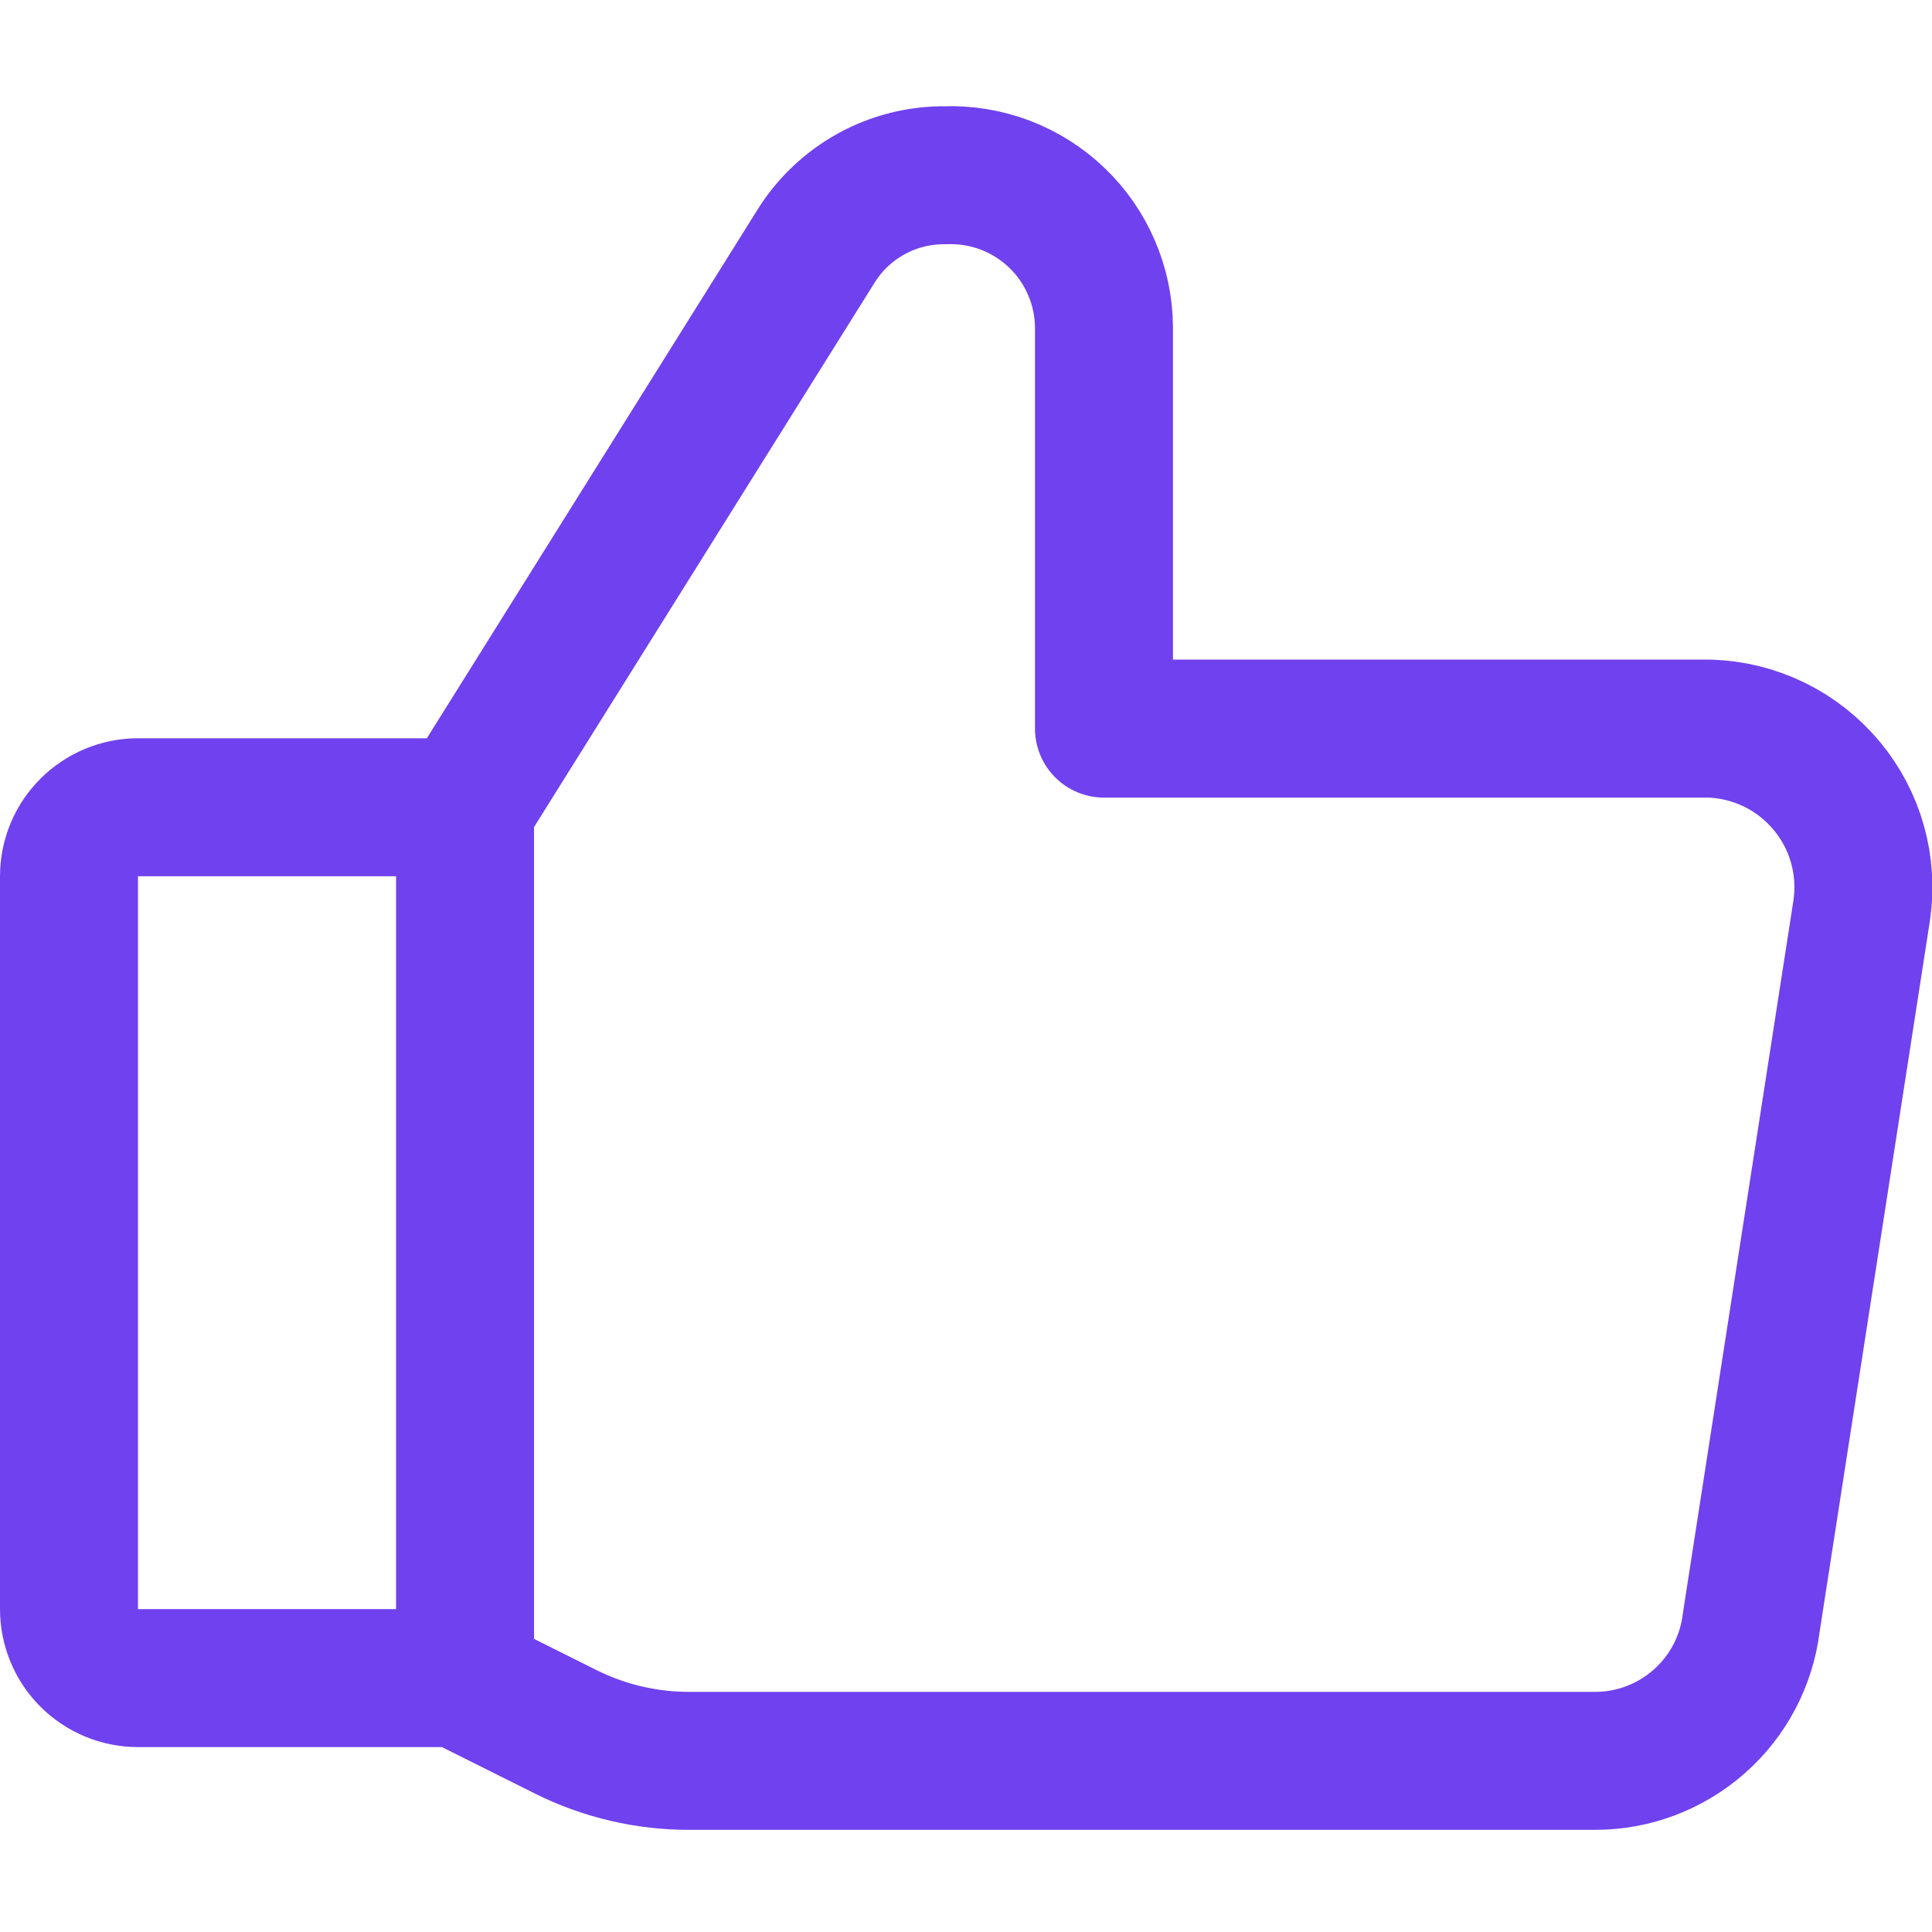 <svg width="24" height="24" viewBox="0 0 24 24" fill="none" xmlns="http://www.w3.org/2000/svg">
<g clip-path="url(#clip0_193_475)">
<path d="M5.777 10.028L10.131 3.068C10.3 2.793 10.537 2.567 10.82 2.41C11.102 2.254 11.42 2.174 11.743 2.177C11.997 2.168 12.25 2.21 12.488 2.3C12.726 2.391 12.943 2.528 13.127 2.704C13.311 2.879 13.457 3.09 13.558 3.324C13.659 3.557 13.712 3.808 13.714 4.063V9.051H21.24C21.518 9.06 21.791 9.128 22.041 9.25C22.291 9.372 22.512 9.546 22.691 9.76C22.869 9.973 23 10.222 23.075 10.49C23.15 10.758 23.167 11.039 23.126 11.314L21.754 20.16C21.696 20.633 21.467 21.068 21.11 21.383C20.753 21.699 20.294 21.874 19.817 21.874H8.571C8.036 21.876 7.508 21.753 7.029 21.514L5.794 20.897M5.777 10.028V20.846H1.714C1.487 20.846 1.269 20.755 1.108 20.595C0.947 20.434 0.857 20.216 0.857 19.988V10.886C0.857 10.658 0.947 10.44 1.108 10.28C1.269 10.119 1.487 10.028 1.714 10.028H5.777Z" stroke="#7041EE" stroke-width="1.714" stroke-linecap="round" stroke-linejoin="round"/>
</g>
<defs>
<clipPath id="clip0_193_475">
<rect width="24" height="24" fill="white"/>
</clipPath>
</defs>
</svg>
